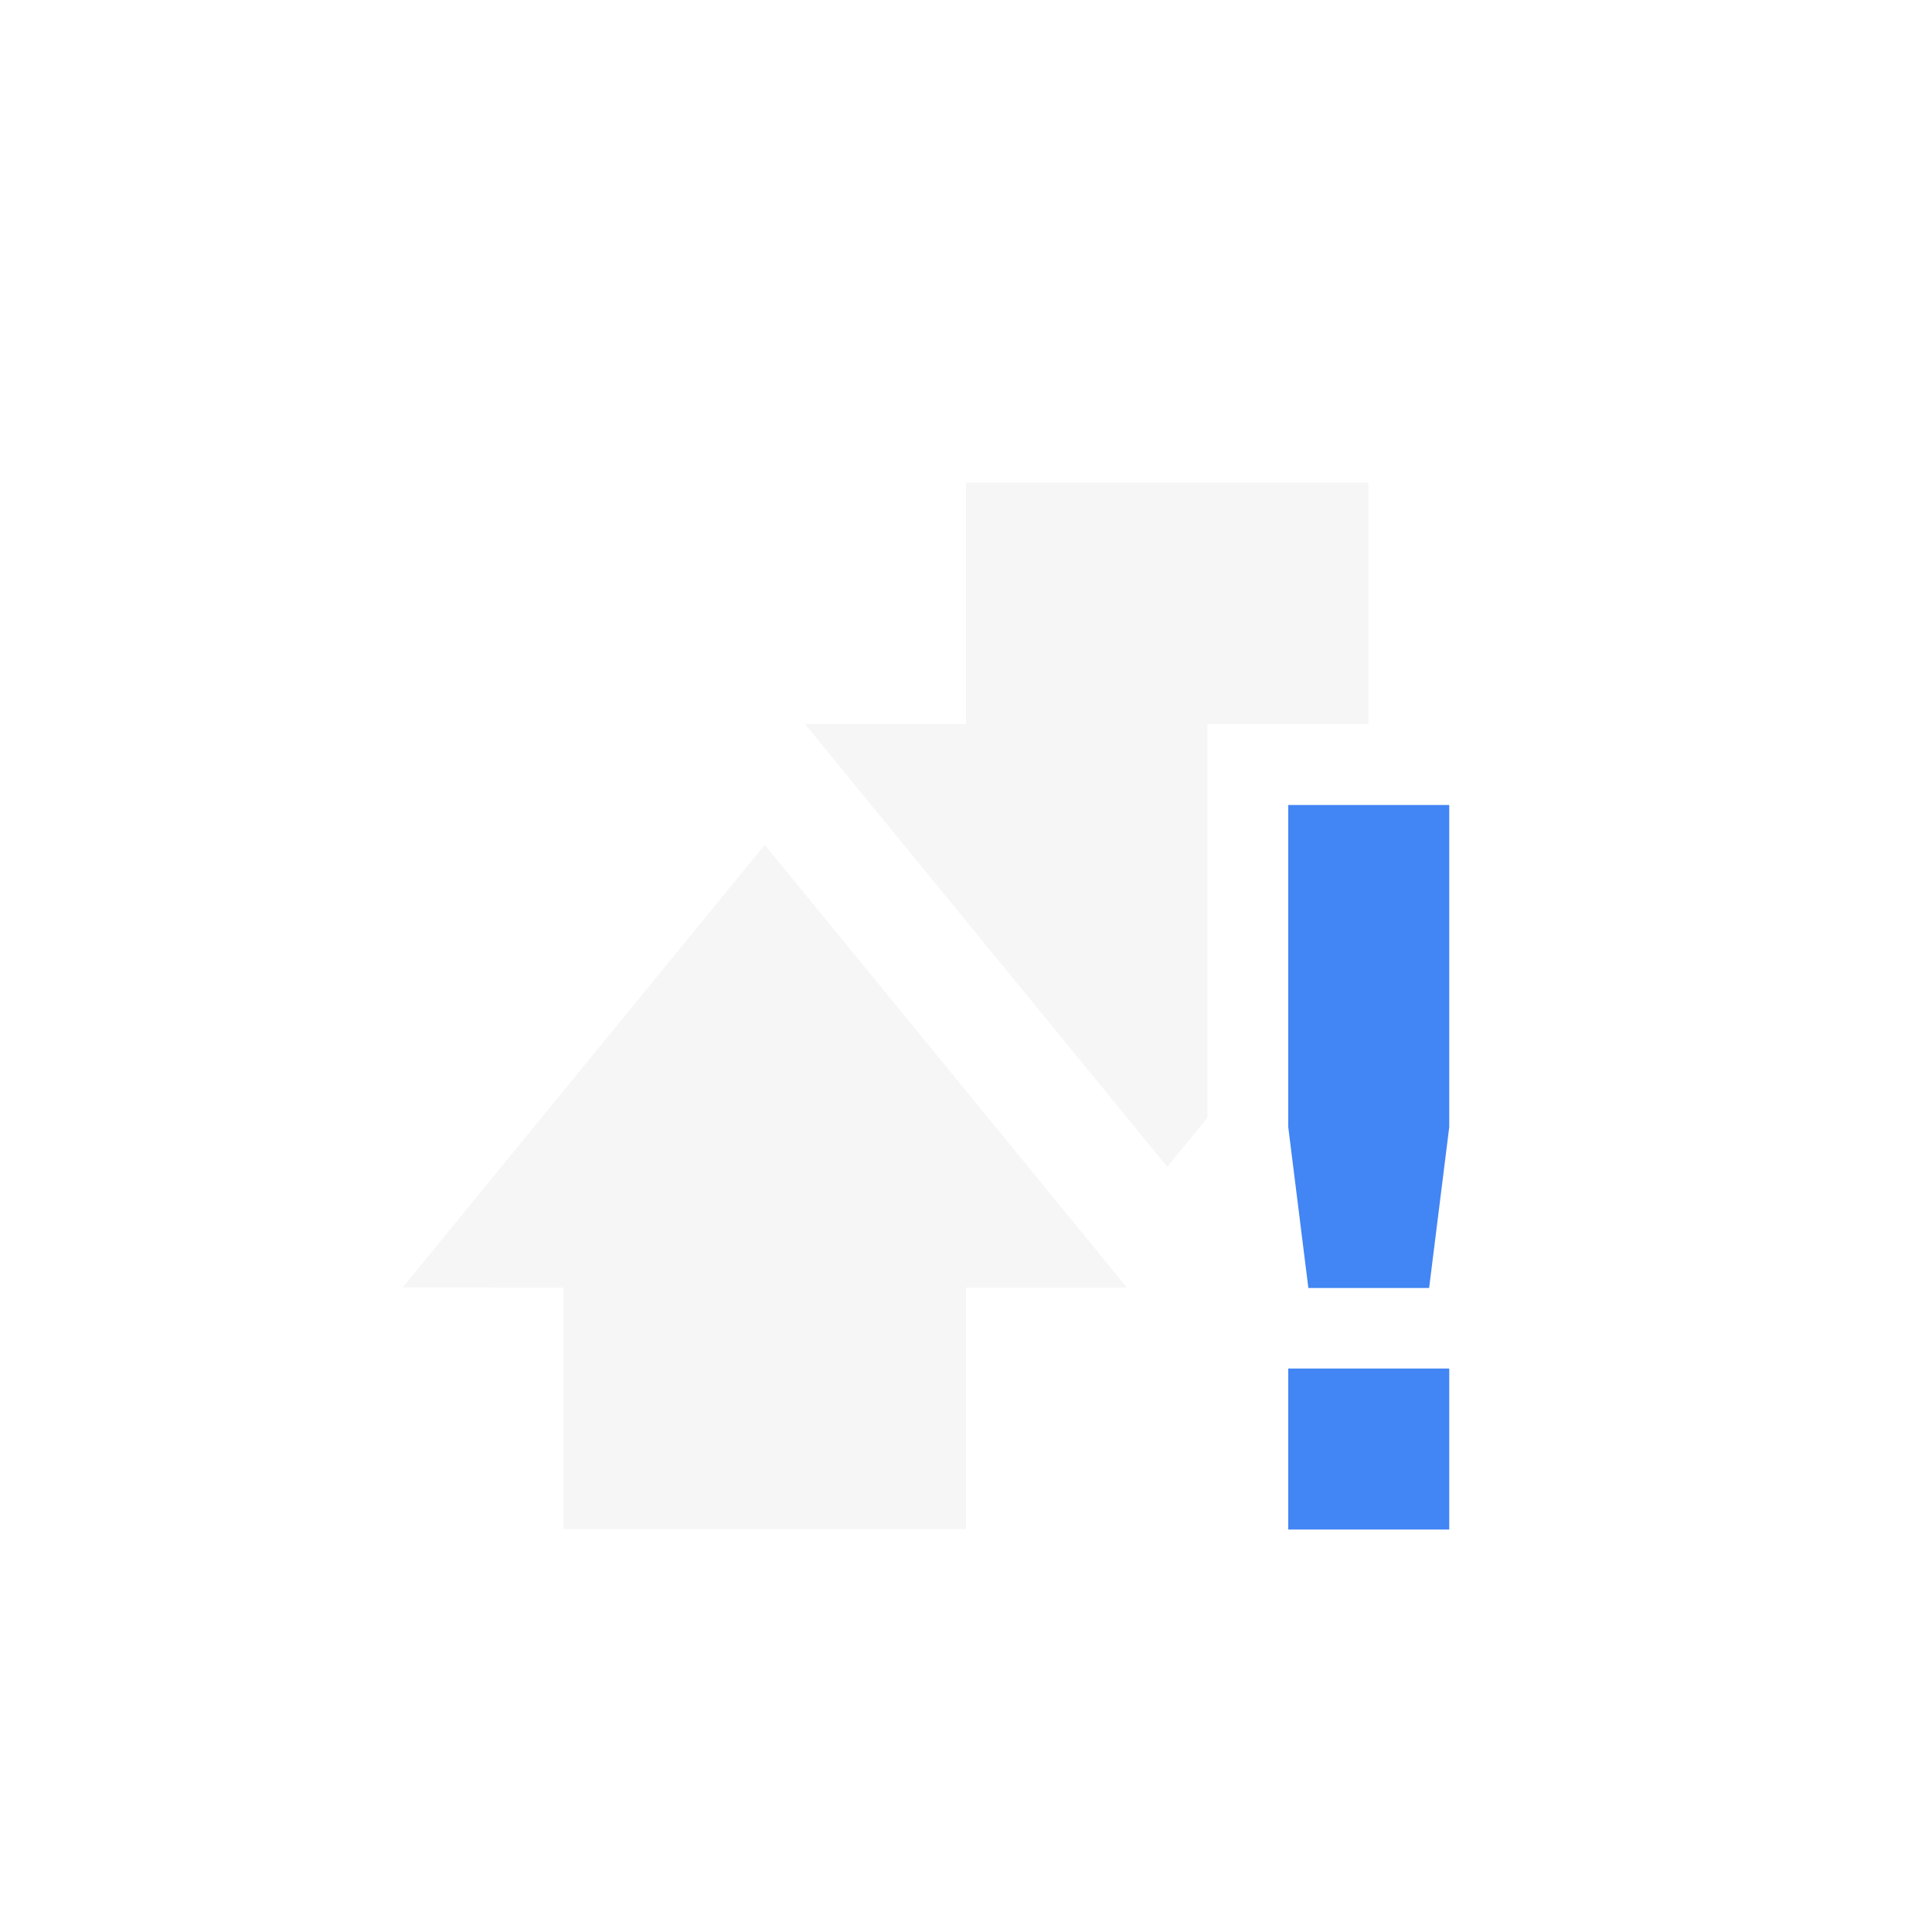 <svg width="24" height="24" version="1.1" xmlns="http://www.w3.org/2000/svg">
<defs>
<style id="current-color-scheme" type="text/css">.ColorScheme-Text { color:#dfdfdf; } .ColorScheme-Highlight { color:#4285f4; }</style>
</defs>
<g transform="translate(4.003 4)">
<path class="error" d="m12 6-1e-5 4 0.25 2h1.5l0.25-2 1e-5 -4zm0 7v2h2v-2z" color="#444444" fill="#4285f4"/>
<path d="m7.997 1.995v3h-2l4.5 5.5 0.5-0.611v-4.889h2v-3z" color="#000000" enable-background="new" fill="#dfdfdf" opacity=".3"/>
<path d="m9.997 11.995-4.5-5.5-4.5 5.5c3e-3 -4e-3 1.333 0 2 0v3h5v-3z" color="#000000" enable-background="new" fill="#dfdfdf" opacity=".3"/>
</g>
</svg>
